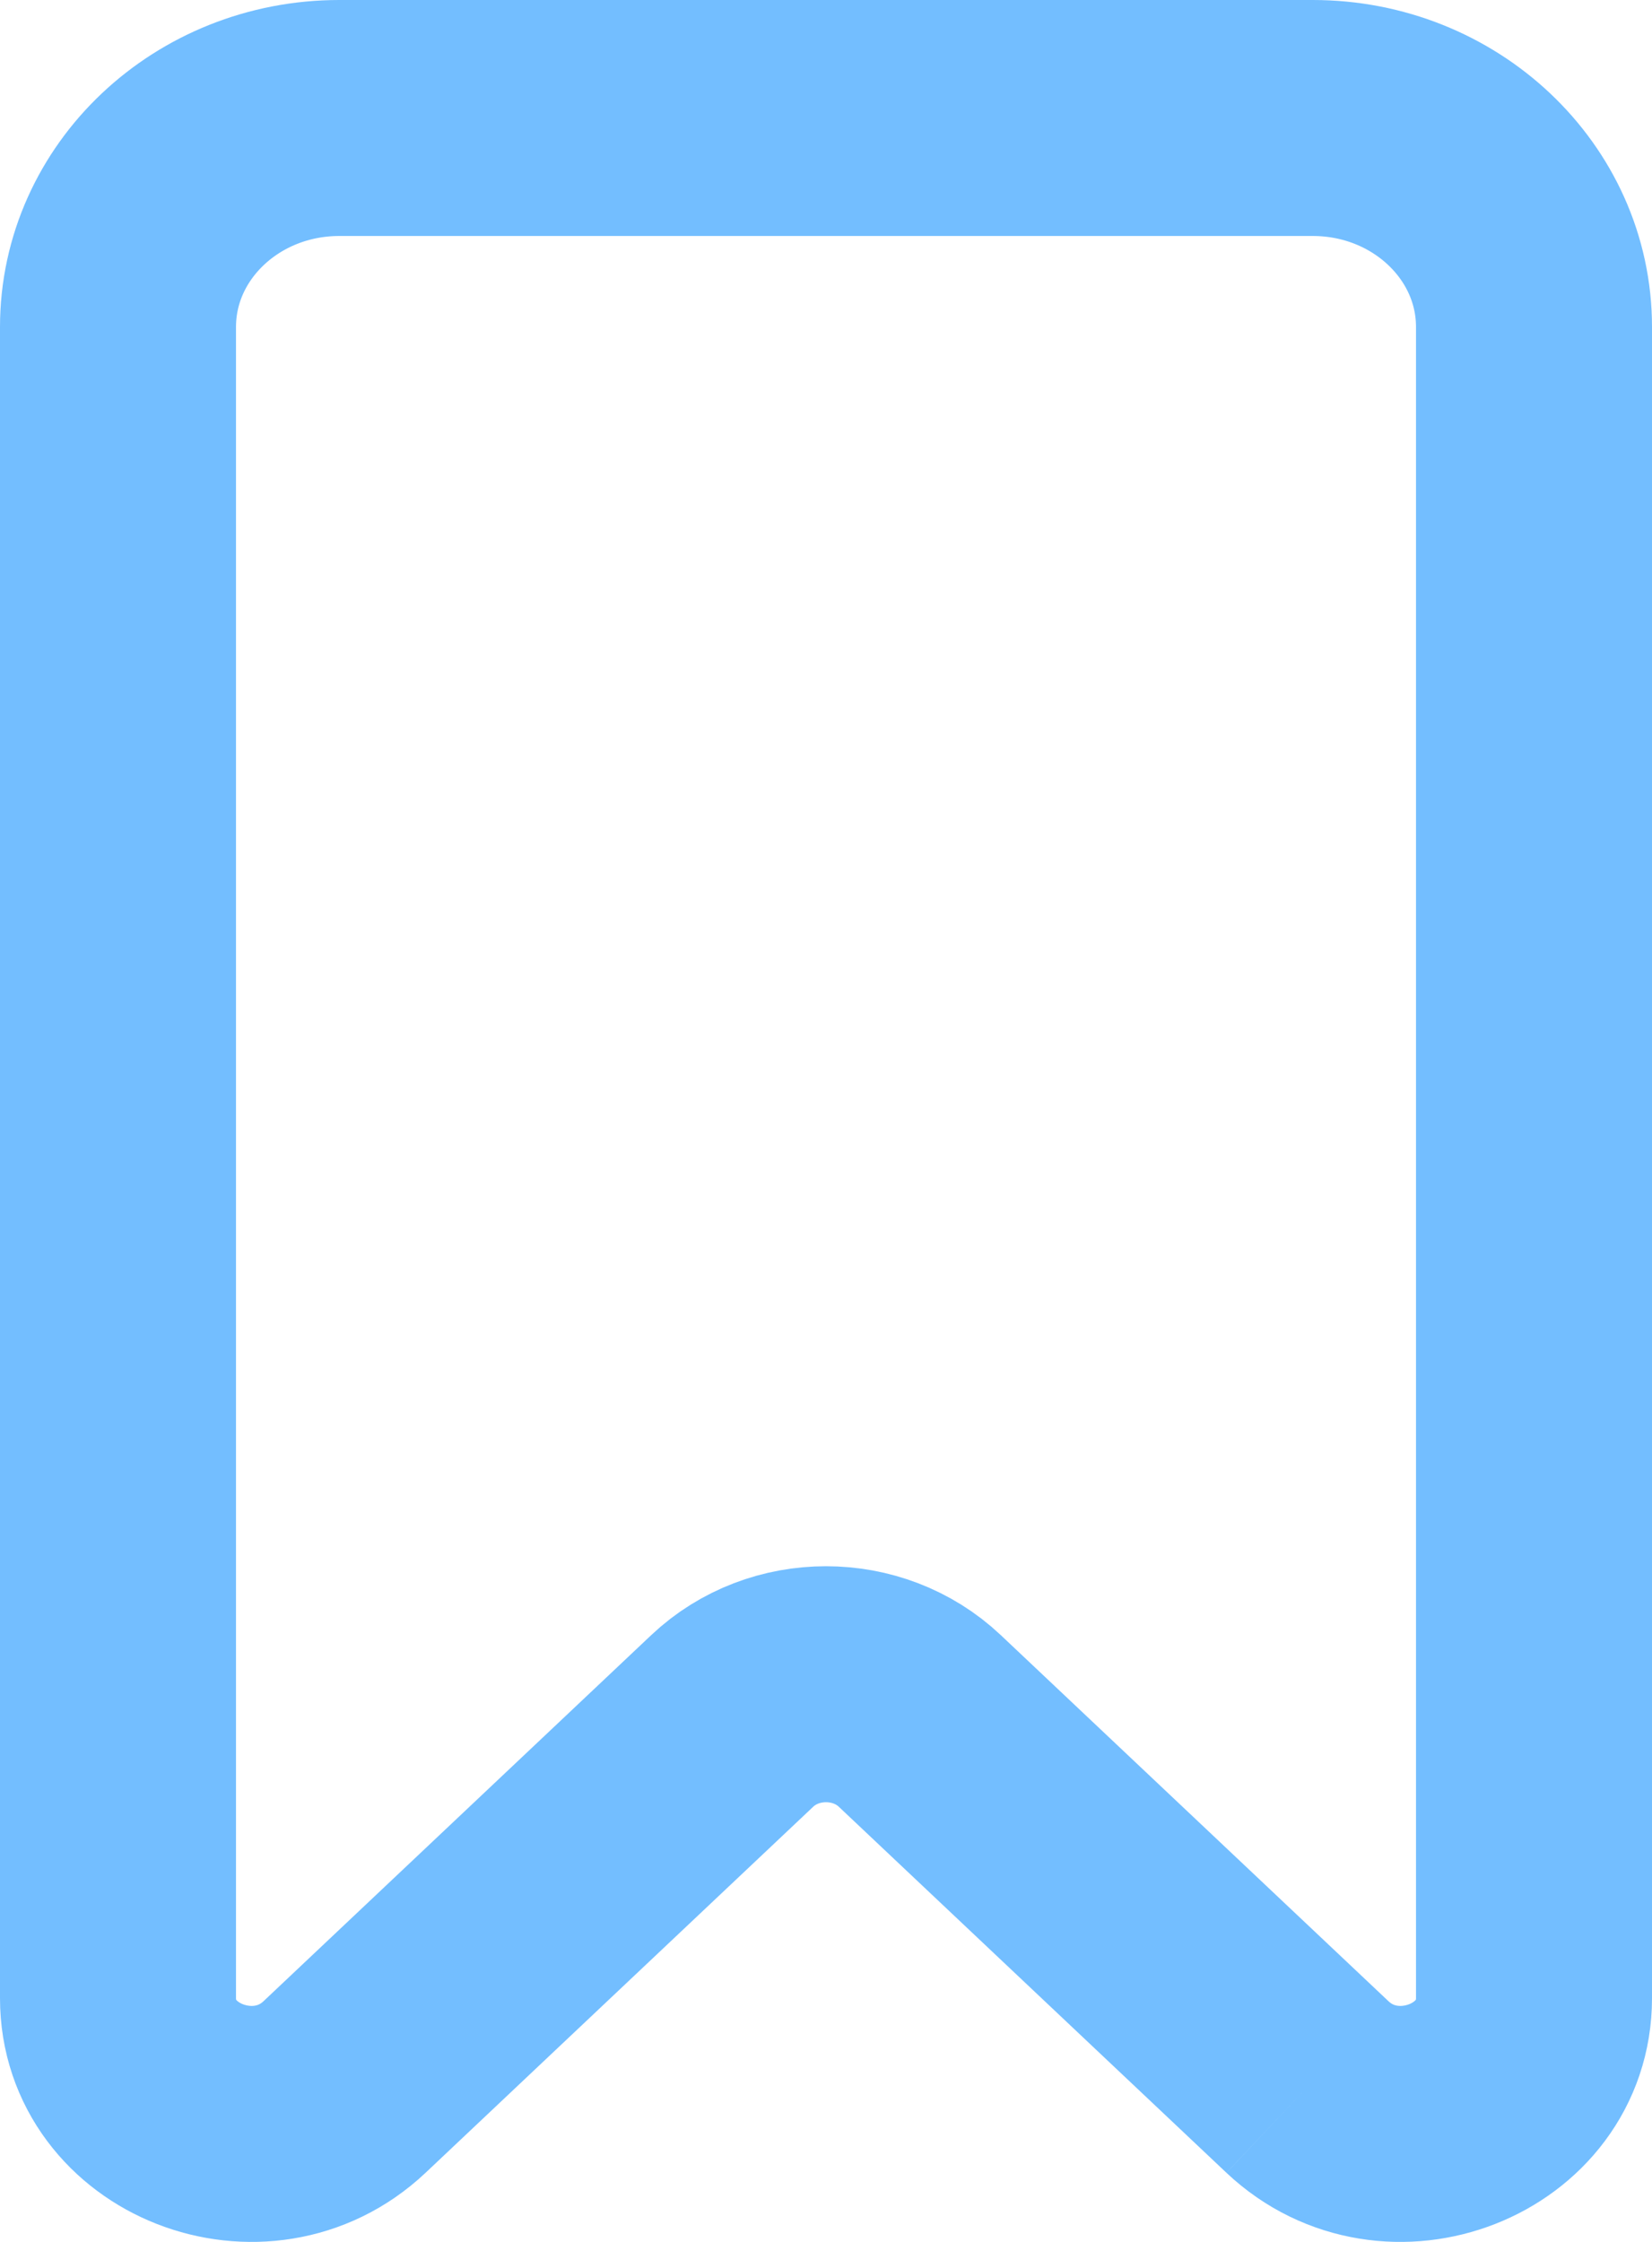 <?xml version="1.0" encoding="UTF-8"?>
<svg width="14px" height="19px" viewBox="0 0 14 19" version="1.1" xmlns="http://www.w3.org/2000/svg" xmlns:xlink="http://www.w3.org/1999/xlink">
    <!-- Generator: Sketch 51 (57462) - http://www.bohemiancoding.com/sketch -->
    <title>ic_hir_mentes</title>
    <desc>Created with Sketch.</desc>
    <defs></defs>
    <g id="zsinagogo_app" stroke="none" stroke-width="1" fill="none" fill-rule="evenodd">
        <g id="main" transform="translate(-146, -465)">
            <rect fill="#FFFFFF" x="0" y="0" width="375" height="941"></rect>
            <g id="Group-3" transform="translate(15, 311)" stroke="#73BEFF" stroke-width="2">
                <path d="M142.08,171.687 L138.795,168.585 C138.356,168.17 137.644,168.17 137.205,168.585 L133.92,171.687 C133.211,172.356 132,171.882 132,170.935 L132,156.771 C132,155.793 132.84,155 133.875,155 L142.125,155 C143.16,155 144,155.793 144,156.771 L144,170.935 C144,171.882 142.789,172.356 142.08,171.687" id="ic_hir_mentes"></path>
            </g>
        </g>
    </g>
</svg>